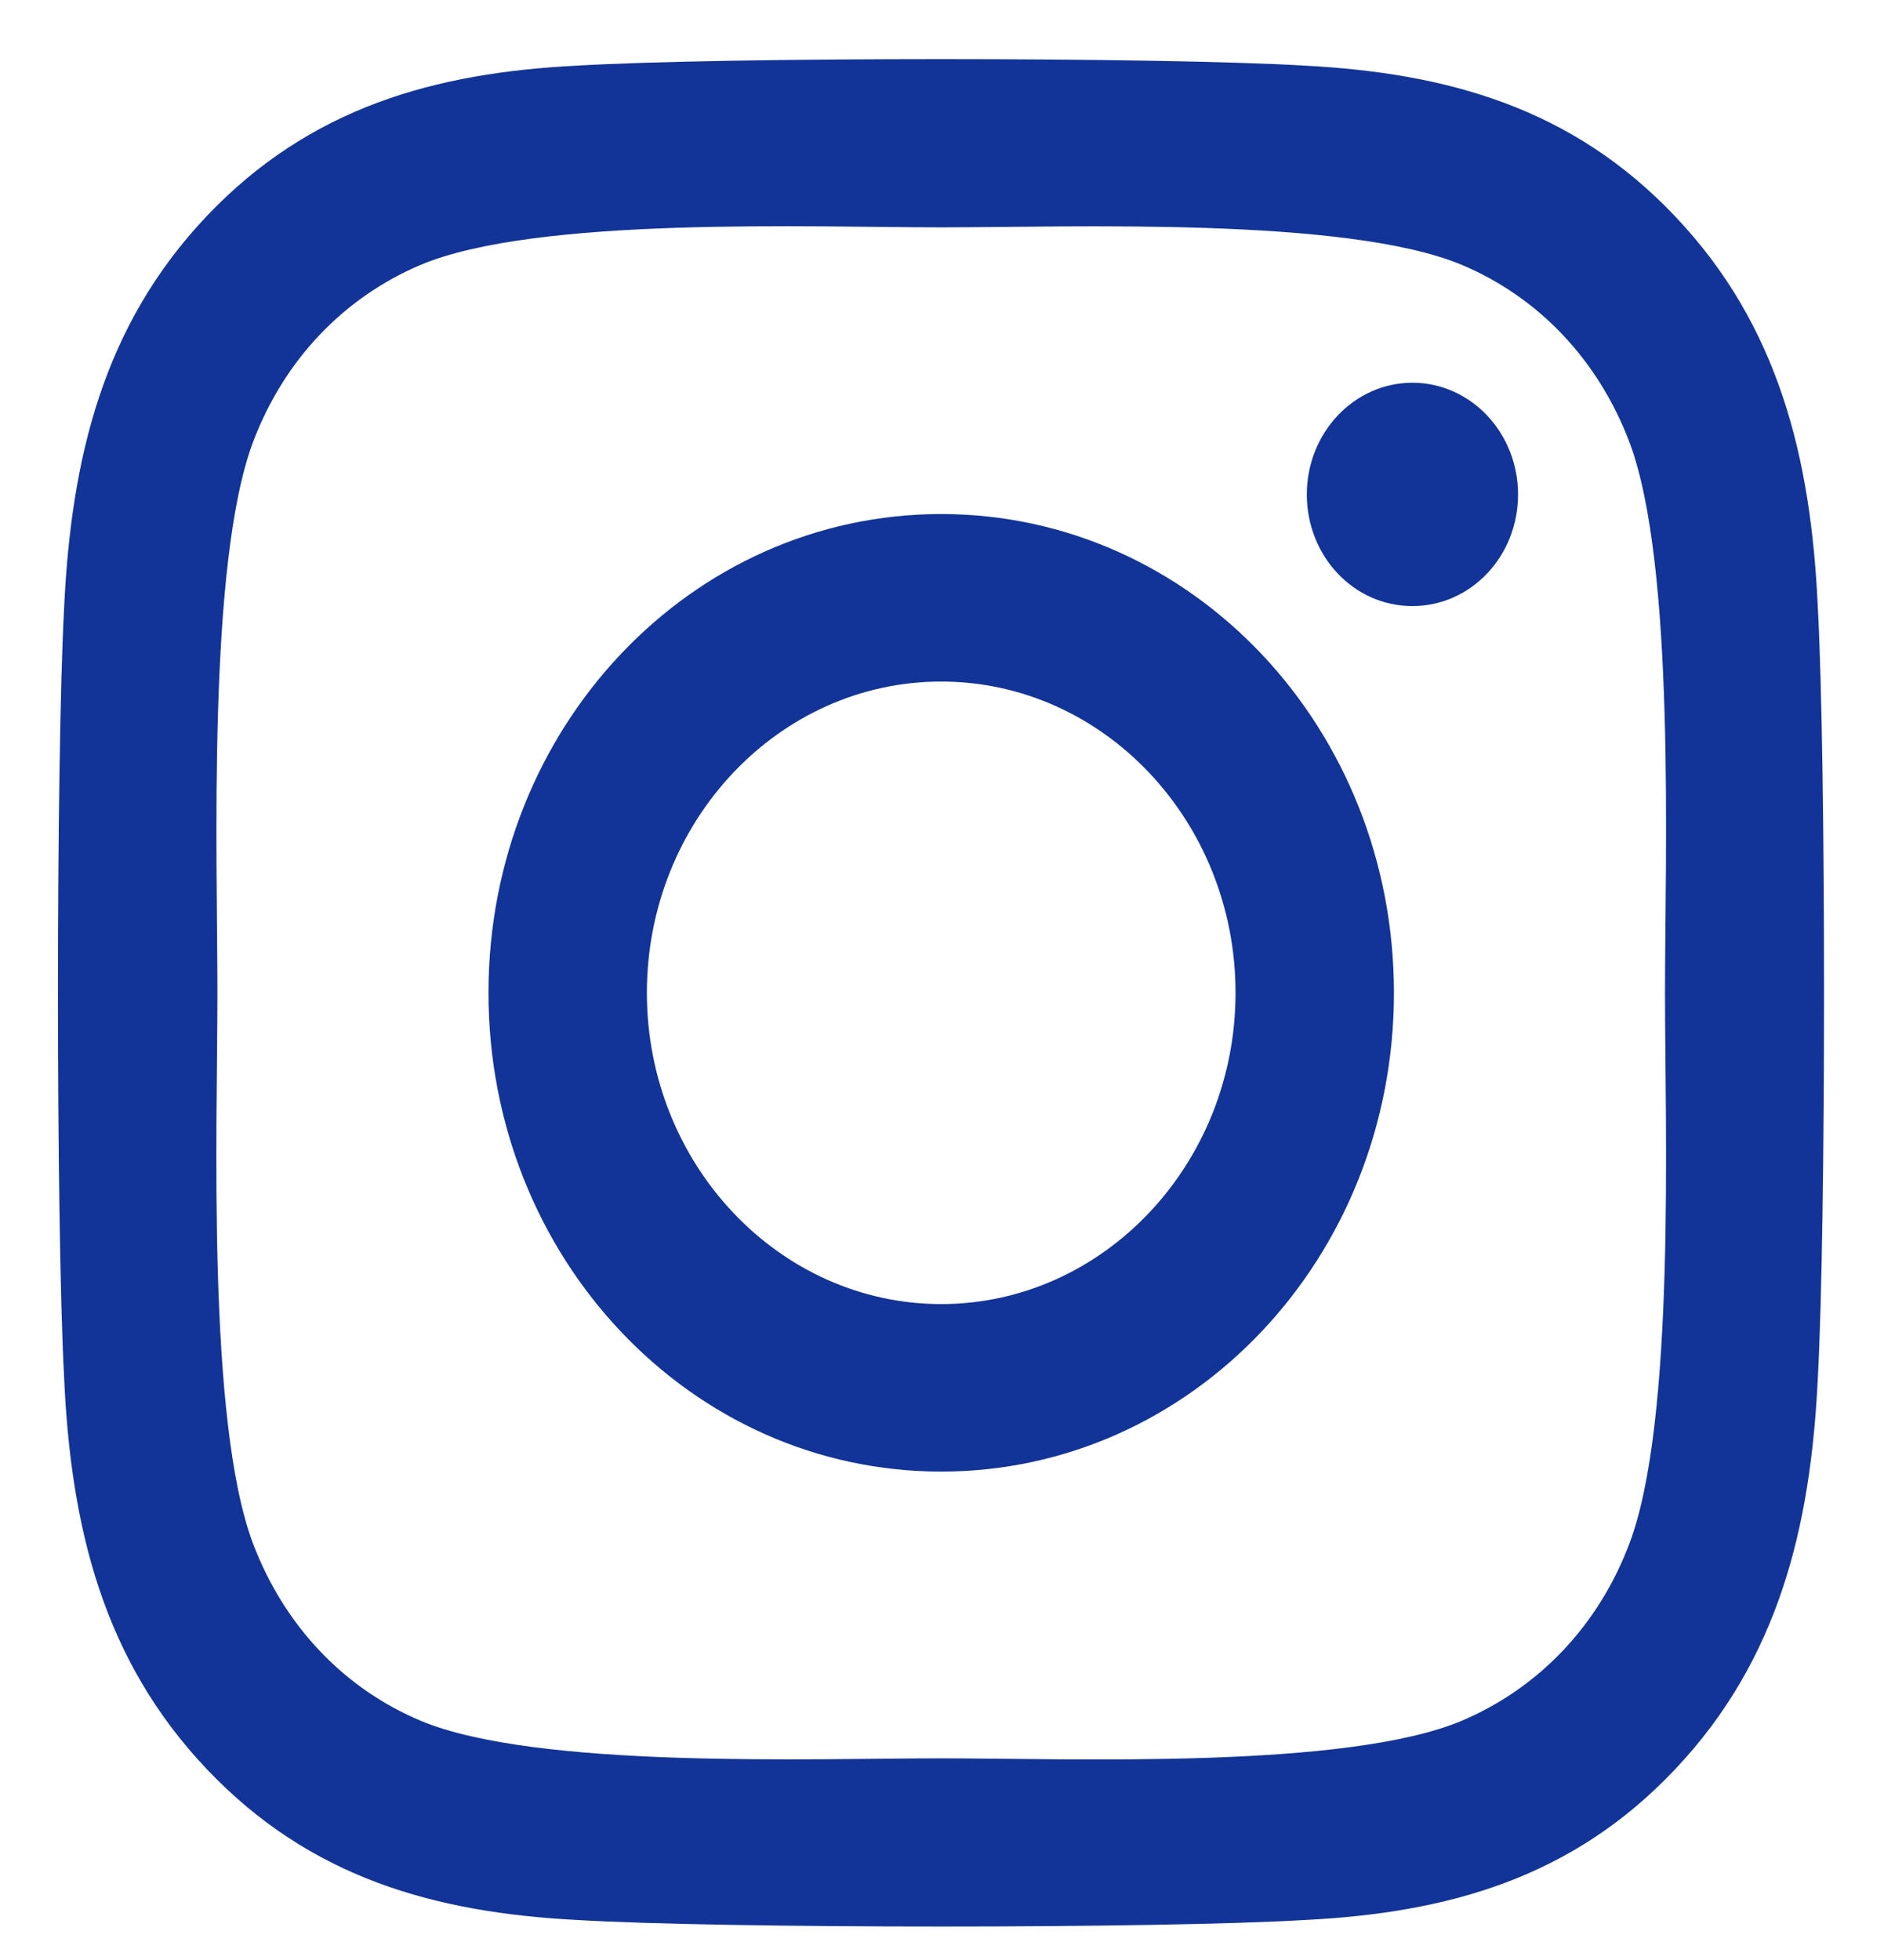<svg width="25" height="26" viewBox="0 0 25 26" fill="none" xmlns="http://www.w3.org/2000/svg">
<path d="M12.489 6.819C9.164 6.819 6.482 9.654 6.482 13.17C6.482 16.686 9.164 19.521 12.489 19.521C15.815 19.521 18.497 16.686 18.497 13.17C18.497 9.654 15.815 6.819 12.489 6.819ZM12.489 17.299C10.341 17.299 8.584 15.447 8.584 13.17C8.584 10.893 10.335 9.041 12.489 9.041C14.643 9.041 16.395 10.893 16.395 13.17C16.395 15.447 14.638 17.299 12.489 17.299ZM20.144 6.559C20.144 7.382 19.516 8.04 18.742 8.04C17.963 8.04 17.341 7.377 17.341 6.559C17.341 5.741 17.969 5.077 18.742 5.077C19.516 5.077 20.144 5.741 20.144 6.559ZM24.122 8.062C24.033 6.078 23.605 4.32 22.23 2.872C20.86 1.424 19.197 0.97 17.32 0.871C15.386 0.755 9.588 0.755 7.653 0.871C5.782 0.965 4.119 1.418 2.744 2.866C1.369 4.315 0.945 6.072 0.851 8.057C0.742 10.102 0.742 16.232 0.851 18.278C0.94 20.262 1.369 22.02 2.744 23.468C4.119 24.917 5.776 25.37 7.653 25.469C9.588 25.585 15.386 25.585 17.32 25.469C19.197 25.375 20.86 24.922 22.23 23.468C23.599 22.02 24.028 20.262 24.122 18.278C24.232 16.232 24.232 10.108 24.122 8.062ZM21.623 20.472C21.215 21.556 20.426 22.39 19.396 22.827C17.854 23.474 14.194 23.325 12.489 23.325C10.785 23.325 7.12 23.468 5.583 22.827C4.558 22.396 3.769 21.561 3.356 20.472C2.744 18.841 2.885 14.972 2.885 13.17C2.885 11.368 2.749 7.493 3.356 5.868C3.764 4.784 4.553 3.95 5.583 3.513C7.125 2.866 10.785 3.016 12.489 3.016C14.194 3.016 17.859 2.872 19.396 3.513C20.421 3.944 21.21 4.779 21.623 5.868C22.235 7.499 22.094 11.368 22.094 13.17C22.094 14.972 22.235 18.847 21.623 20.472Z" fill="#123498"/>
</svg>
